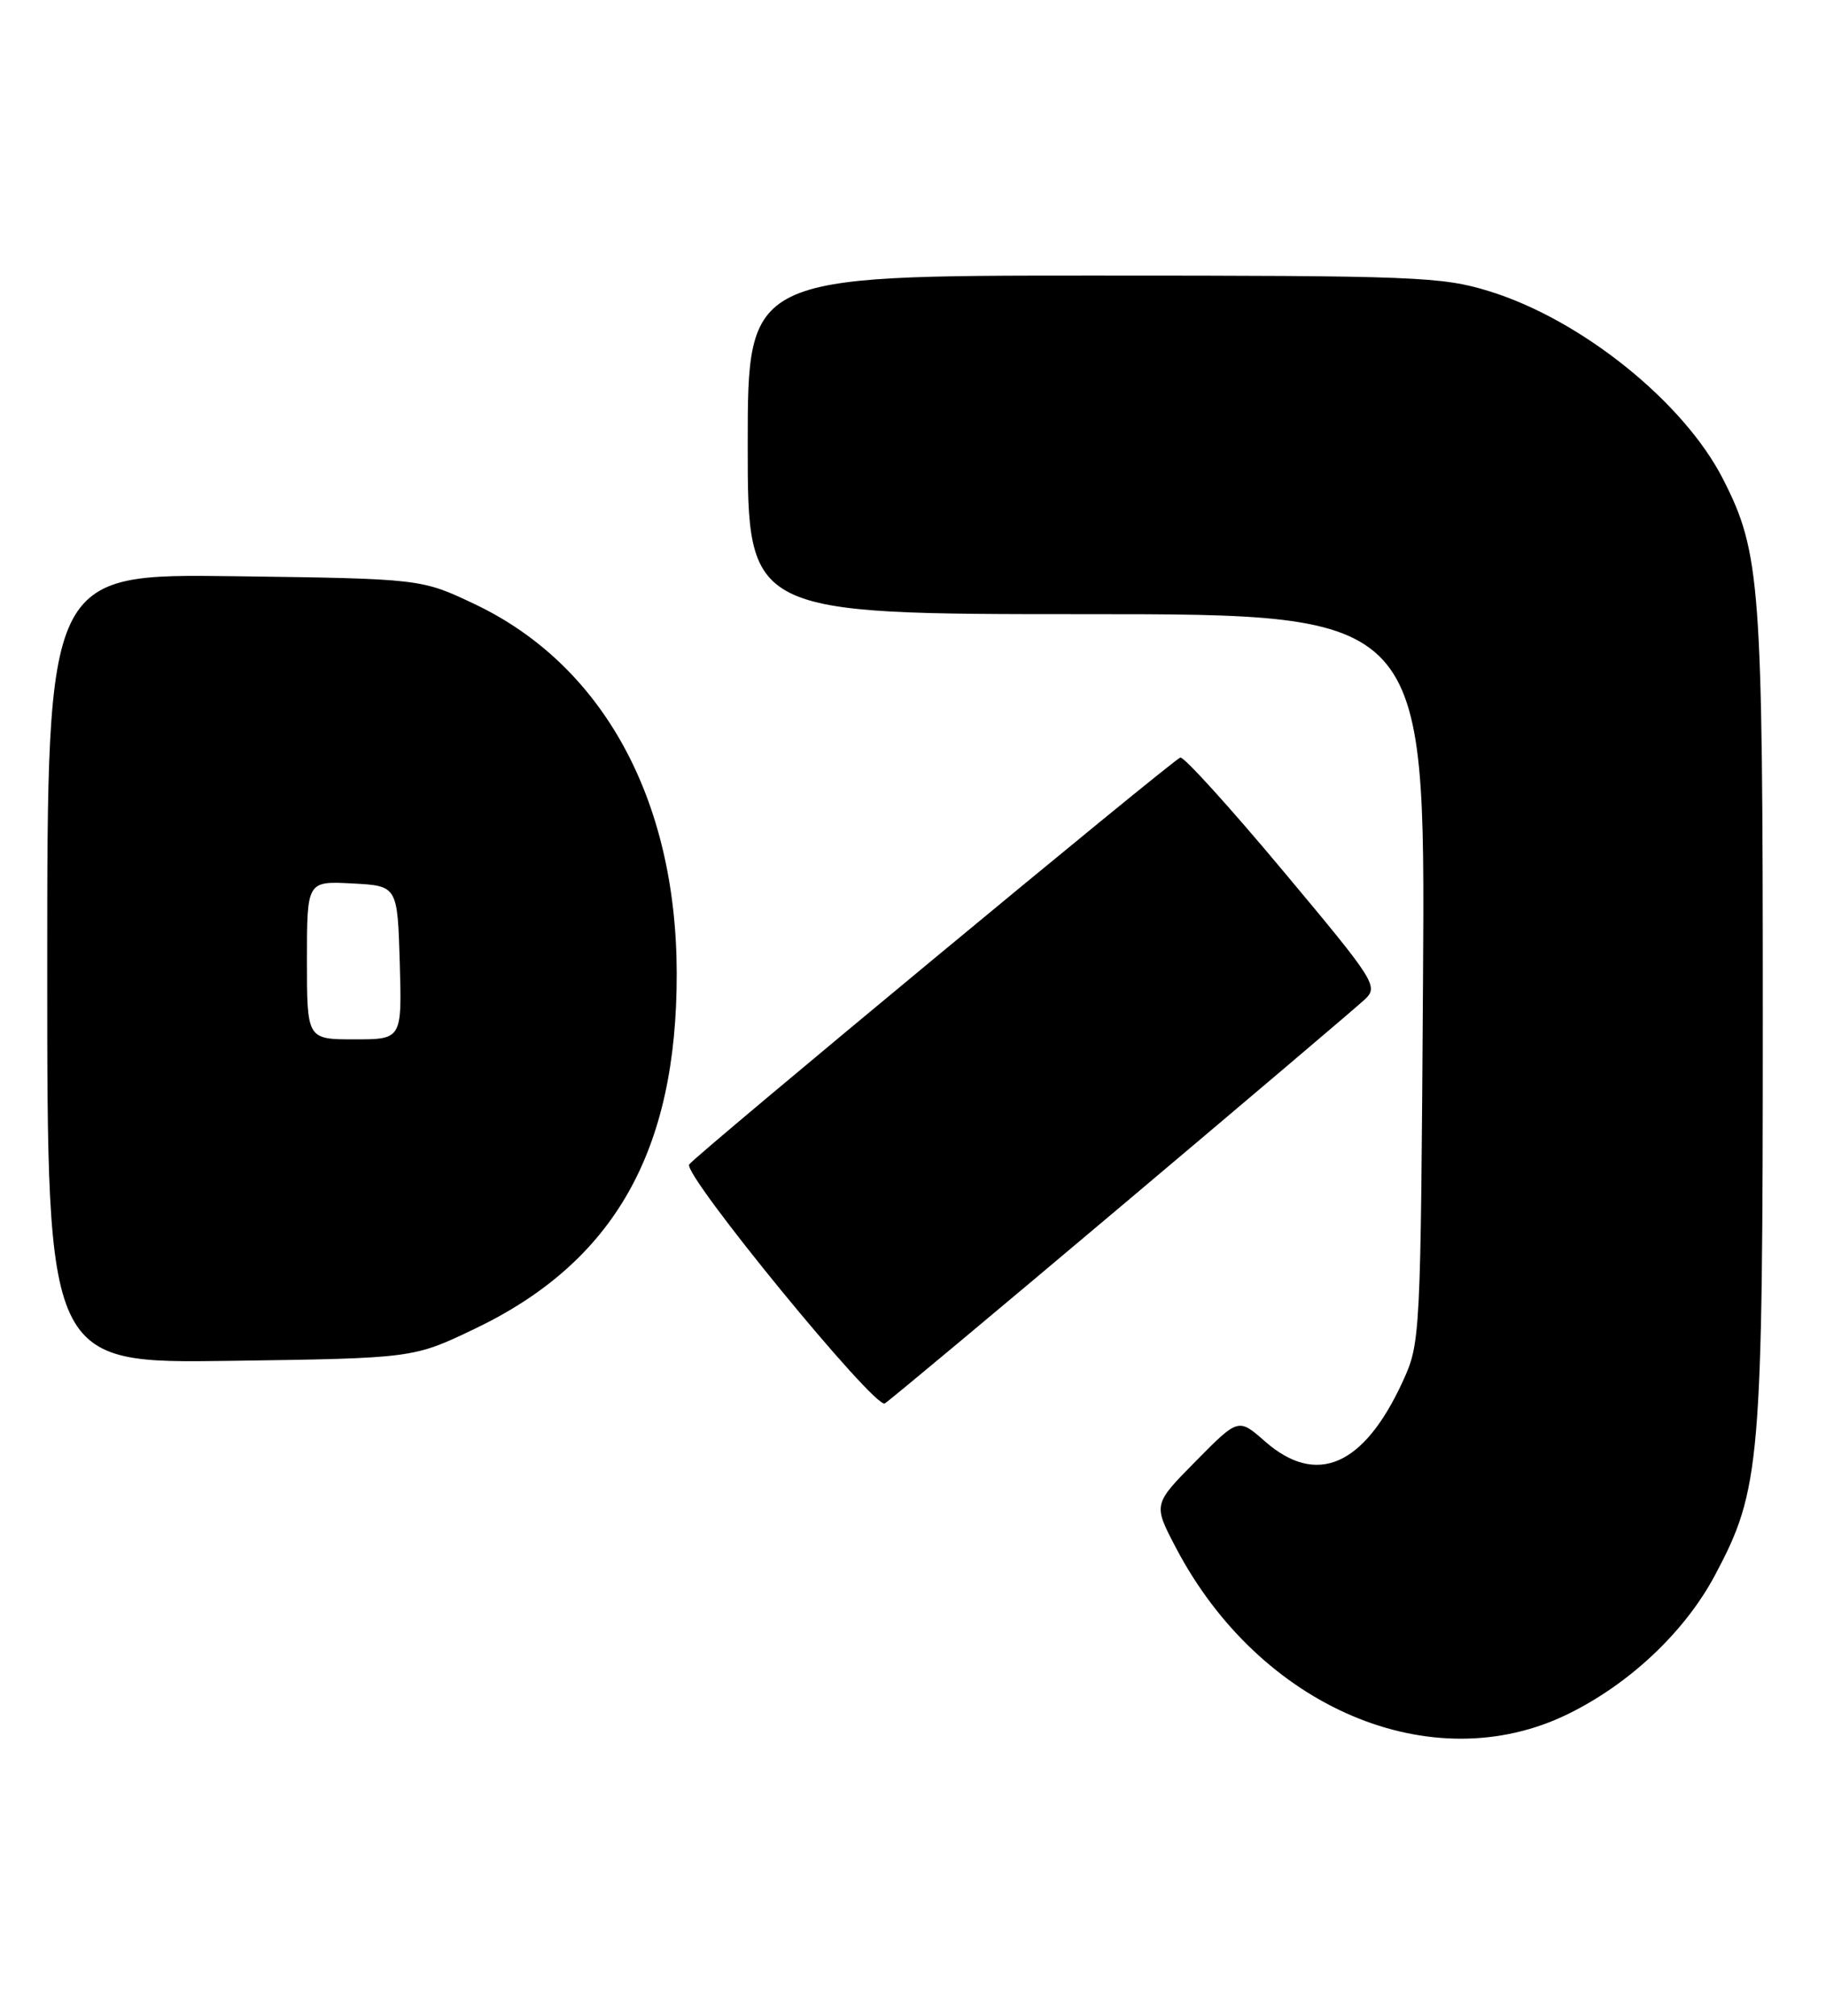 <?xml version="1.0" encoding="UTF-8" standalone="no"?>
<!DOCTYPE svg PUBLIC "-//W3C//DTD SVG 1.1//EN" "http://www.w3.org/Graphics/SVG/1.1/DTD/svg11.dtd" >
<svg xmlns="http://www.w3.org/2000/svg" xmlns:xlink="http://www.w3.org/1999/xlink" version="1.1" viewBox="0 0 232 256">
 <g >
 <path fill="currentColor"
d=" M 199.21 217.69 C 207.06 213.85 214.06 207.24 217.88 200.08 C 223.69 189.18 223.97 185.94 223.97 129.00 C 223.97 74.09 223.68 70.17 218.91 60.83 C 213.92 51.05 200.90 40.59 189.22 36.99 C 183.22 35.13 179.86 35.00 138.89 35.00 C 95.00 35.00 95.00 35.00 95.00 56.50 C 95.00 78.00 95.00 78.00 138.05 78.00 C 181.09 78.00 181.09 78.00 180.80 124.25 C 180.50 170.11 180.48 170.54 178.20 175.50 C 173.26 186.22 167.26 188.80 160.71 183.05 C 157.34 180.09 157.34 180.09 151.93 185.57 C 146.51 191.05 146.51 191.05 149.38 196.52 C 160.03 216.87 181.90 226.16 199.21 217.69 Z  M 142.50 153.14 C 158.45 139.71 172.34 127.92 173.37 126.96 C 175.17 125.27 174.84 124.73 162.99 110.57 C 156.25 102.51 150.39 96.05 149.96 96.21 C 148.85 96.62 88.21 146.86 87.56 147.89 C 86.76 149.20 111.17 179.01 112.42 178.24 C 113.02 177.87 126.55 166.58 142.50 153.14 Z  M 60.28 168.78 C 78.02 160.31 86.03 146.22 85.98 123.57 C 85.94 101.49 76.57 84.43 60.28 76.71 C 53.50 73.50 53.50 73.50 29.75 73.18 C 6.00 72.87 6.00 72.87 6.00 123.02 C 6.00 173.16 6.00 173.16 29.25 172.83 C 52.50 172.50 52.50 172.50 60.28 168.78 Z  M 39.00 121.95 C 39.00 111.90 39.00 111.90 44.75 112.20 C 50.50 112.50 50.50 112.50 50.79 122.25 C 51.07 132.00 51.07 132.00 45.04 132.00 C 39.00 132.00 39.00 132.00 39.00 121.95 Z "/>
</g>
</svg>